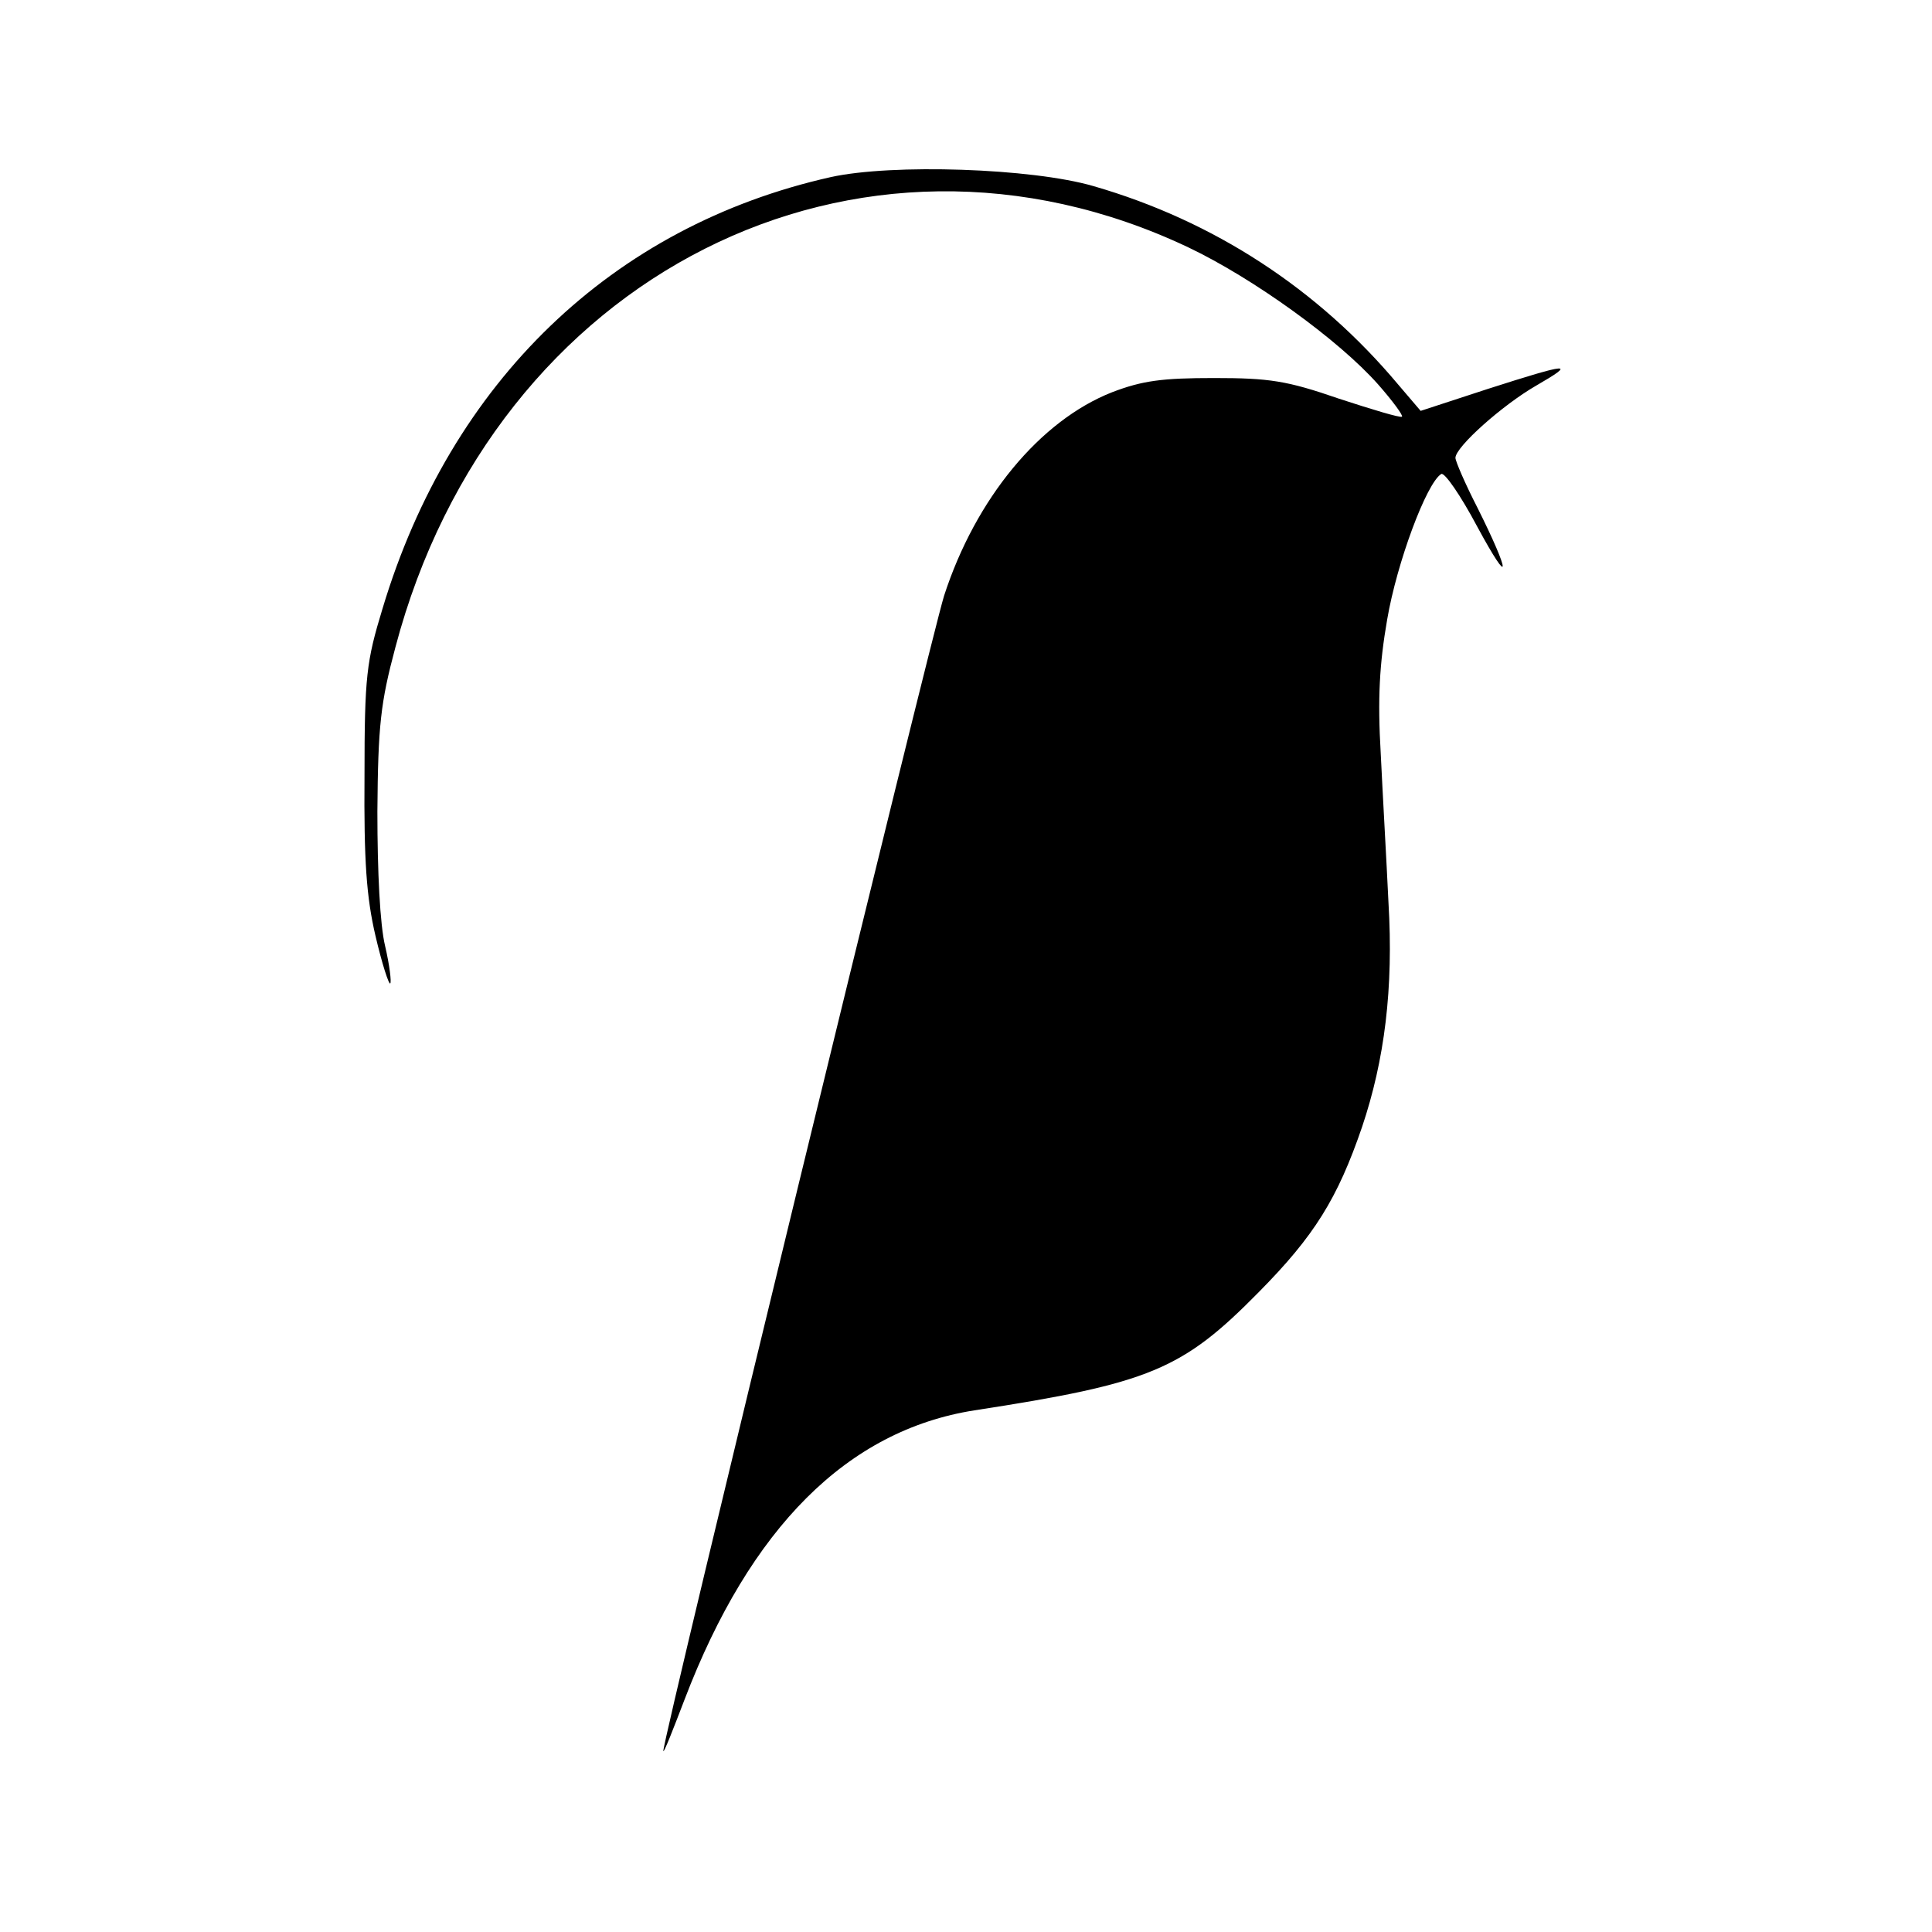 <?xml version="1.0" standalone="no"?>
<!DOCTYPE svg PUBLIC "-//W3C//DTD SVG 20010904//EN"
 "http://www.w3.org/TR/2001/REC-SVG-20010904/DTD/svg10.dtd">
<svg version="1.0" xmlns="http://www.w3.org/2000/svg"
 width="300pt" height="300pt" viewBox="0 0 300 300"
 preserveAspectRatio="xMidYMid meet">
<g transform="translate(0,300) scale(0.1,-0.1)"
fill="#000000" stroke="none">
<path d="M1290 2725 c-339 -76 -590 -317 -696 -670 -25 -82 -28 -105 -28 -260
-1 -132 3 -188 17 -248 10 -43 21 -77 23 -74 2 2 -1 28 -8 58 -8 33 -12 115
-12 209 1 134 5 169 28 255 153 579 718 864 1231 621 101 -48 234 -144 295
-213 22 -25 39 -48 37 -50 -3 -2 -46 11 -98 28 -81 28 -108 32 -194 32 -80 0
-111 -4 -158 -22 -112 -44 -212 -165 -261 -316 -21 -67 -437 -1776 -436 -1794
1 -3 15 33 33 80 102 267 253 418 450 449 273 42 323 63 442 184 86 87 122
145 160 256 35 104 49 215 41 349 -3 64 -9 168 -12 231 -5 85 -2 139 10 208
15 88 61 212 84 226 5 3 30 -33 56 -82 53 -98 52 -74 0 30 -19 37 -34 72 -34
77 0 17 73 82 125 112 64 37 53 36 -75 -5 l-104 -34 -35 41 c-124 148 -286
254 -473 308 -96 28 -313 35 -408 14z"/>
</g>
</svg>
